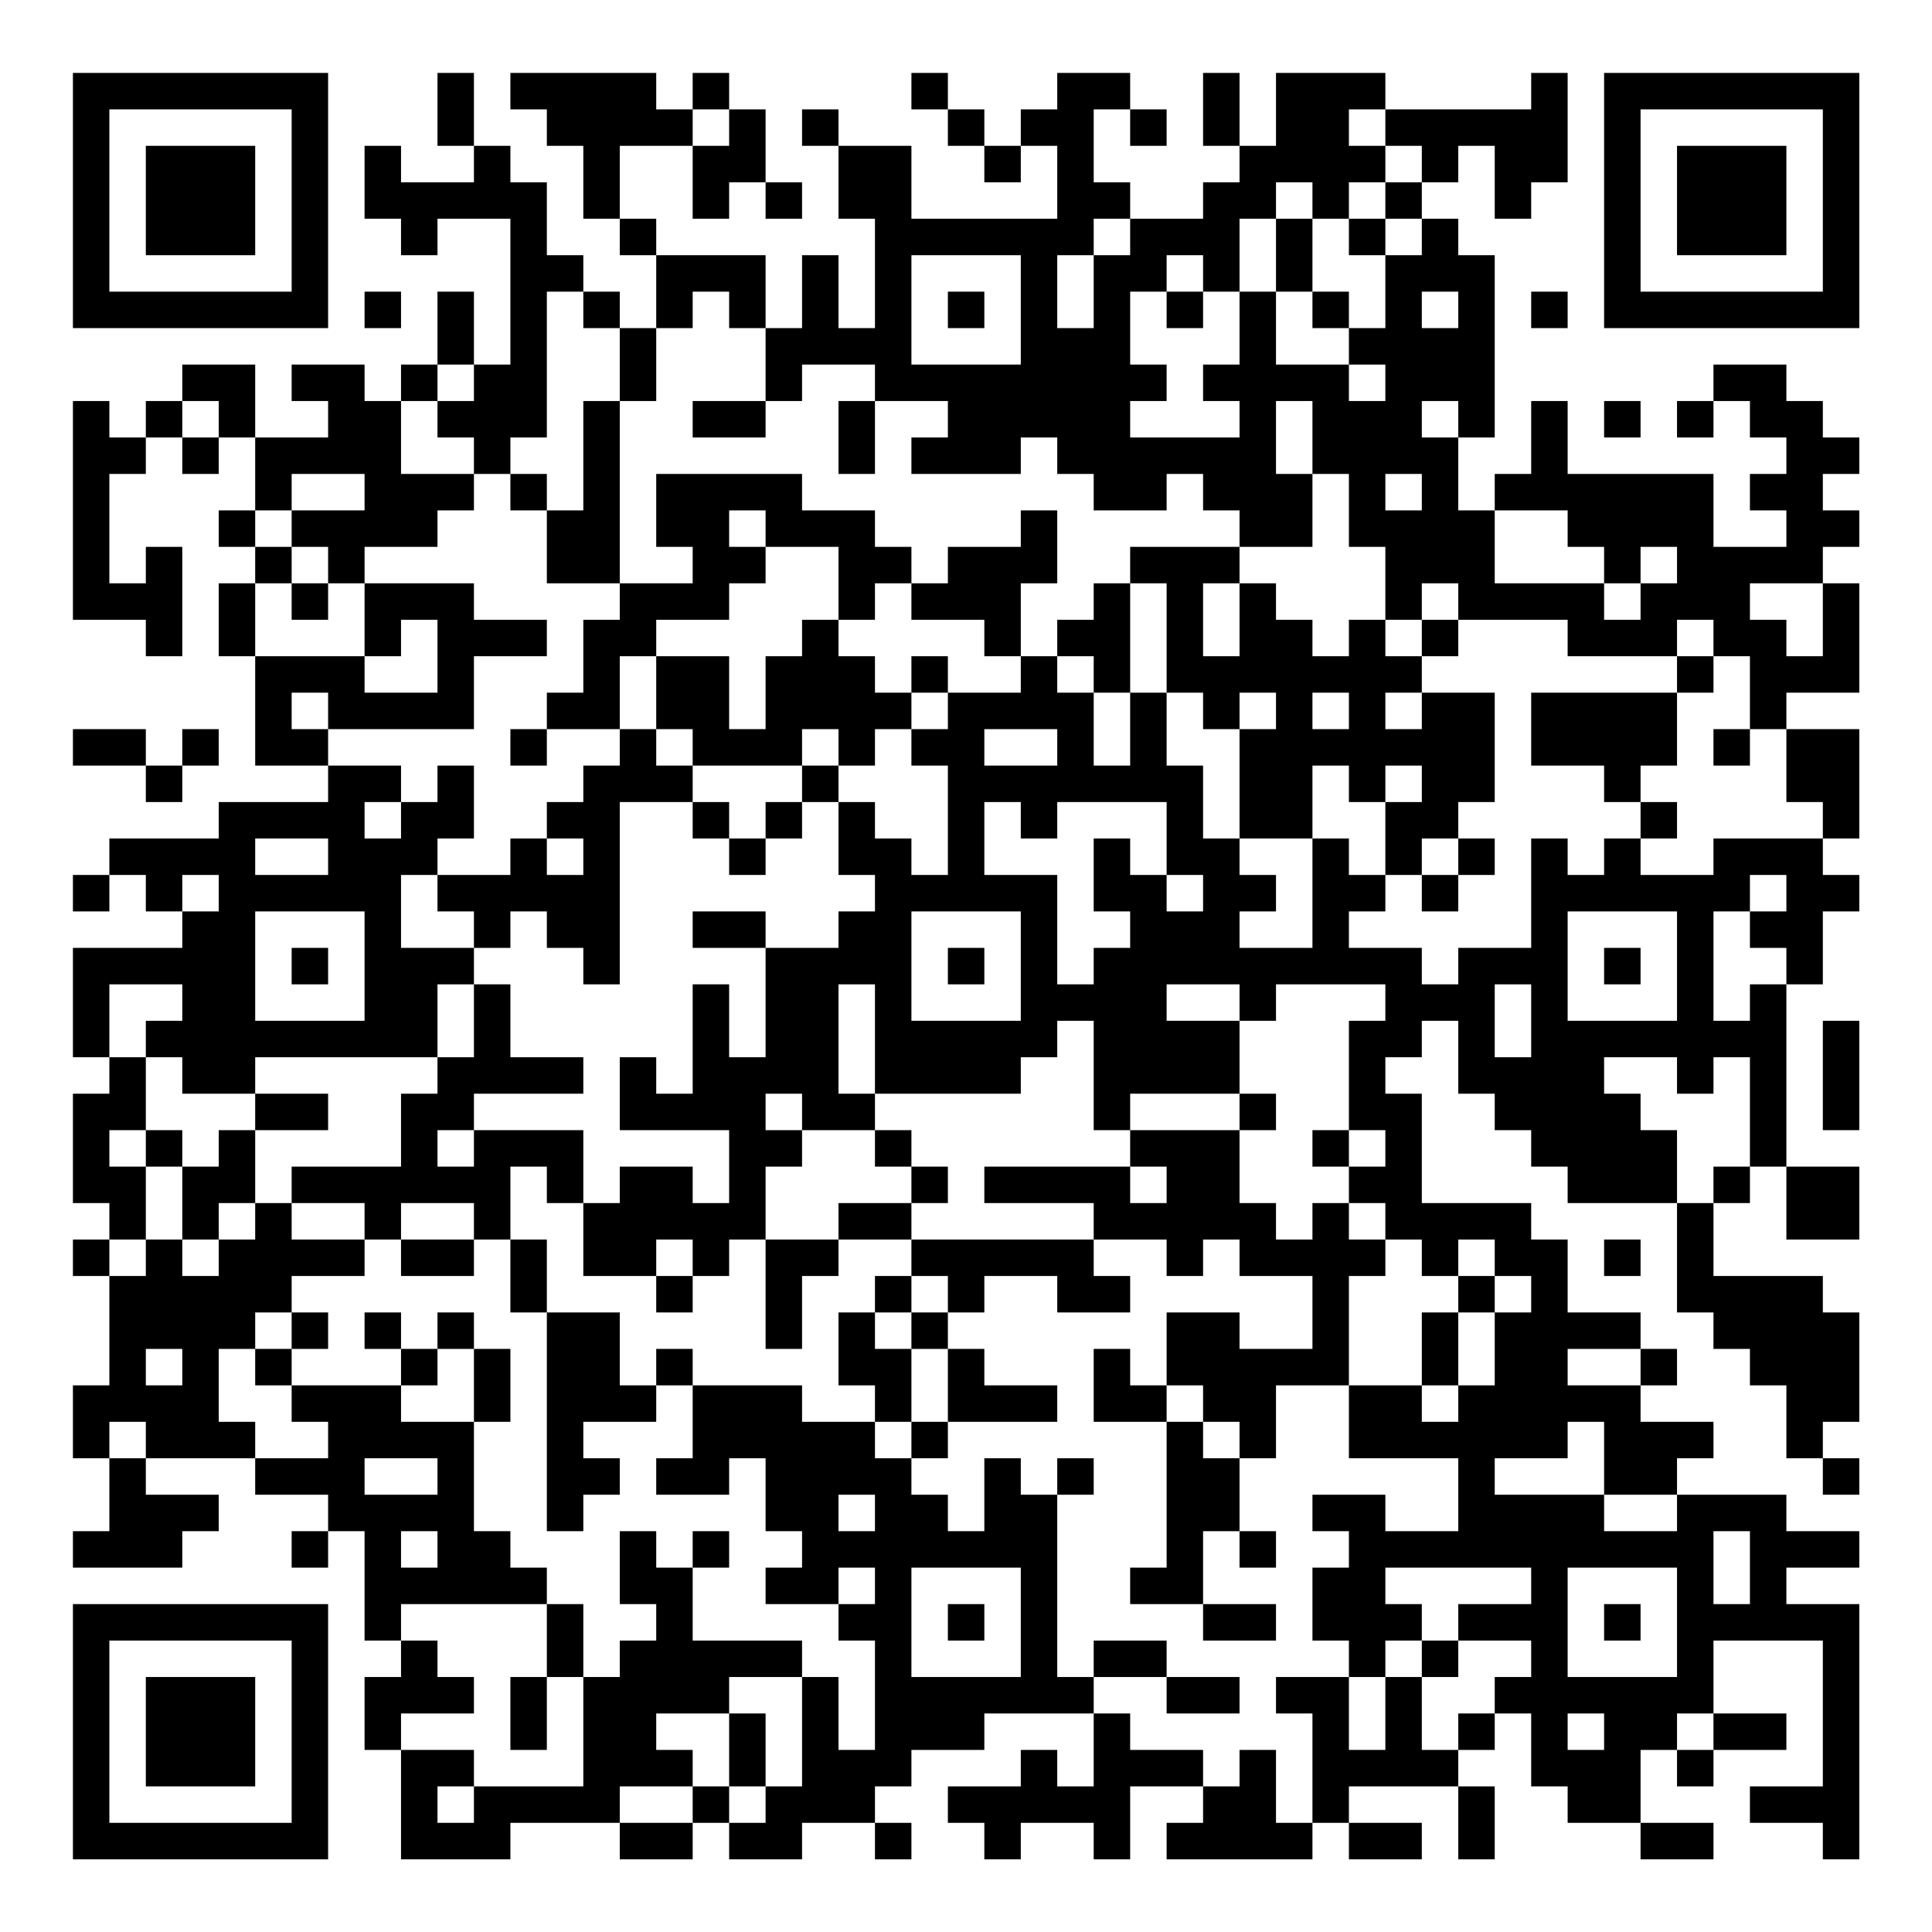 <?xml version="1.0" encoding="UTF-8"?>
<svg xmlns="http://www.w3.org/2000/svg" version="1.1" width="200" height="200" viewBox="0 0 200 200"><rect x="0" y="0" width="200" height="200" fill="#ffffff"/><g transform="scale(3.774)"><g transform="translate(2,2)"><path fill-rule="evenodd" d="M10 0L10 2L11 2L11 3L9 3L9 2L8 2L8 4L9 4L9 5L10 5L10 4L12 4L12 8L11 8L11 6L10 6L10 8L9 8L9 9L8 9L8 8L6 8L6 9L7 9L7 10L5 10L5 8L3 8L3 9L2 9L2 10L1 10L1 9L0 9L0 15L2 15L2 16L3 16L3 13L2 13L2 14L1 14L1 11L2 11L2 10L3 10L3 11L4 11L4 10L5 10L5 12L4 12L4 13L5 13L5 14L4 14L4 16L5 16L5 19L7 19L7 20L4 20L4 21L1 21L1 22L0 22L0 23L1 23L1 22L2 22L2 23L3 23L3 24L0 24L0 27L1 27L1 28L0 28L0 31L1 31L1 32L0 32L0 33L1 33L1 36L0 36L0 38L1 38L1 40L0 40L0 41L3 41L3 40L4 40L4 39L2 39L2 38L5 38L5 39L7 39L7 40L6 40L6 41L7 41L7 40L8 40L8 43L9 43L9 44L8 44L8 46L9 46L9 49L12 49L12 48L15 48L15 49L17 49L17 48L18 48L18 49L20 49L20 48L22 48L22 49L23 49L23 48L22 48L22 47L23 47L23 46L25 46L25 45L28 45L28 47L27 47L27 46L26 46L26 47L24 47L24 48L25 48L25 49L26 49L26 48L28 48L28 49L29 49L29 47L31 47L31 48L30 48L30 49L34 49L34 48L35 48L35 49L37 49L37 48L35 48L35 47L38 47L38 49L39 49L39 47L38 47L38 46L39 46L39 45L40 45L40 47L41 47L41 48L43 48L43 49L45 49L45 48L43 48L43 46L44 46L44 47L45 47L45 46L47 46L47 45L45 45L45 43L48 43L48 47L46 47L46 48L48 48L48 49L49 49L49 42L47 42L47 41L49 41L49 40L47 40L47 39L44 39L44 38L45 38L45 37L43 37L43 36L44 36L44 35L43 35L43 34L41 34L41 32L40 32L40 31L37 31L37 28L36 28L36 27L37 27L37 26L38 26L38 28L39 28L39 29L40 29L40 30L41 30L41 31L44 31L44 34L45 34L45 35L46 35L46 36L47 36L47 38L48 38L48 39L49 39L49 38L48 38L48 37L49 37L49 34L48 34L48 33L45 33L45 31L46 31L46 30L47 30L47 32L49 32L49 30L47 30L47 25L48 25L48 23L49 23L49 22L48 22L48 21L49 21L49 18L47 18L47 17L49 17L49 14L48 14L48 13L49 13L49 12L48 12L48 11L49 11L49 10L48 10L48 9L47 9L47 8L45 8L45 9L44 9L44 10L45 10L45 9L46 9L46 10L47 10L47 11L46 11L46 12L47 12L47 13L45 13L45 11L41 11L41 9L40 9L40 11L39 11L39 12L38 12L38 10L39 10L39 5L38 5L38 4L37 4L37 3L38 3L38 2L39 2L39 4L40 4L40 3L41 3L41 0L40 0L40 1L36 1L36 0L33 0L33 2L32 2L32 0L31 0L31 2L32 2L32 3L31 3L31 4L29 4L29 3L28 3L28 1L29 1L29 2L30 2L30 1L29 1L29 0L27 0L27 1L26 1L26 2L25 2L25 1L24 1L24 0L23 0L23 1L24 1L24 2L25 2L25 3L26 3L26 2L27 2L27 4L23 4L23 2L21 2L21 1L20 1L20 2L21 2L21 4L22 4L22 7L21 7L21 5L20 5L20 7L19 7L19 5L16 5L16 4L15 4L15 2L17 2L17 4L18 4L18 3L19 3L19 4L20 4L20 3L19 3L19 1L18 1L18 0L17 0L17 1L16 1L16 0L12 0L12 1L13 1L13 2L14 2L14 4L15 4L15 5L16 5L16 7L15 7L15 6L14 6L14 5L13 5L13 3L12 3L12 2L11 2L11 0ZM17 1L17 2L18 2L18 1ZM35 1L35 2L36 2L36 3L35 3L35 4L34 4L34 3L33 3L33 4L32 4L32 6L31 6L31 5L30 5L30 6L29 6L29 8L30 8L30 9L29 9L29 10L32 10L32 9L31 9L31 8L32 8L32 6L33 6L33 8L35 8L35 9L36 9L36 8L35 8L35 7L36 7L36 5L37 5L37 4L36 4L36 3L37 3L37 2L36 2L36 1ZM28 4L28 5L27 5L27 7L28 7L28 5L29 5L29 4ZM33 4L33 6L34 6L34 7L35 7L35 6L34 6L34 4ZM35 4L35 5L36 5L36 4ZM23 5L23 8L26 8L26 5ZM8 6L8 7L9 7L9 6ZM13 6L13 10L12 10L12 11L11 11L11 10L10 10L10 9L11 9L11 8L10 8L10 9L9 9L9 11L11 11L11 12L10 12L10 13L8 13L8 14L7 14L7 13L6 13L6 12L8 12L8 11L6 11L6 12L5 12L5 13L6 13L6 14L5 14L5 16L8 16L8 17L10 17L10 15L9 15L9 16L8 16L8 14L11 14L11 15L13 15L13 16L11 16L11 18L7 18L7 17L6 17L6 18L7 18L7 19L9 19L9 20L8 20L8 21L9 21L9 20L10 20L10 19L11 19L11 21L10 21L10 22L9 22L9 24L11 24L11 25L10 25L10 27L5 27L5 28L3 28L3 27L2 27L2 26L3 26L3 25L1 25L1 27L2 27L2 29L1 29L1 30L2 30L2 32L1 32L1 33L2 33L2 32L3 32L3 33L4 33L4 32L5 32L5 31L6 31L6 32L8 32L8 33L6 33L6 34L5 34L5 35L4 35L4 37L5 37L5 38L7 38L7 37L6 37L6 36L9 36L9 37L11 37L11 40L12 40L12 41L13 41L13 42L9 42L9 43L10 43L10 44L11 44L11 45L9 45L9 46L11 46L11 47L10 47L10 48L11 48L11 47L14 47L14 44L15 44L15 43L16 43L16 42L15 42L15 40L16 40L16 41L17 41L17 43L20 43L20 44L18 44L18 45L16 45L16 46L17 46L17 47L15 47L15 48L17 48L17 47L18 47L18 48L19 48L19 47L20 47L20 44L21 44L21 46L22 46L22 43L21 43L21 42L22 42L22 41L21 41L21 42L19 42L19 41L20 41L20 40L19 40L19 38L18 38L18 39L16 39L16 38L17 38L17 36L20 36L20 37L22 37L22 38L23 38L23 39L24 39L24 40L25 40L25 38L26 38L26 39L27 39L27 44L28 44L28 45L29 45L29 46L31 46L31 47L32 47L32 46L33 46L33 48L34 48L34 45L33 45L33 44L35 44L35 46L36 46L36 44L37 44L37 46L38 46L38 45L39 45L39 44L40 44L40 43L38 43L38 42L40 42L40 41L36 41L36 42L37 42L37 43L36 43L36 44L35 44L35 43L34 43L34 41L35 41L35 40L34 40L34 39L36 39L36 40L38 40L38 38L35 38L35 36L37 36L37 37L38 37L38 36L39 36L39 34L40 34L40 33L39 33L39 32L38 32L38 33L37 33L37 32L36 32L36 31L35 31L35 30L36 30L36 29L35 29L35 26L36 26L36 25L33 25L33 26L32 26L32 25L30 25L30 26L32 26L32 28L29 28L29 29L28 29L28 26L27 26L27 27L26 27L26 28L22 28L22 25L21 25L21 28L22 28L22 29L20 29L20 28L19 28L19 29L20 29L20 30L19 30L19 32L18 32L18 33L17 33L17 32L16 32L16 33L14 33L14 31L15 31L15 30L17 30L17 31L18 31L18 29L15 29L15 27L16 27L16 28L17 28L17 25L18 25L18 27L19 27L19 24L21 24L21 23L22 23L22 22L21 22L21 20L22 20L22 21L23 21L23 22L24 22L24 19L23 19L23 18L24 18L24 17L26 17L26 16L27 16L27 17L28 17L28 19L29 19L29 17L30 17L30 19L31 19L31 21L32 21L32 22L33 22L33 23L32 23L32 24L34 24L34 21L35 21L35 22L36 22L36 23L35 23L35 24L37 24L37 25L38 25L38 24L40 24L40 21L41 21L41 22L42 22L42 21L43 21L43 22L45 22L45 21L48 21L48 20L47 20L47 18L46 18L46 16L45 16L45 15L44 15L44 16L41 16L41 15L38 15L38 14L37 14L37 15L36 15L36 13L35 13L35 11L34 11L34 9L33 9L33 11L34 11L34 13L32 13L32 12L31 12L31 11L30 11L30 12L28 12L28 11L27 11L27 10L26 10L26 11L23 11L23 10L24 10L24 9L22 9L22 8L20 8L20 9L19 9L19 7L18 7L18 6L17 6L17 7L16 7L16 9L15 9L15 7L14 7L14 6ZM24 6L24 7L25 7L25 6ZM30 6L30 7L31 7L31 6ZM37 6L37 7L38 7L38 6ZM40 6L40 7L41 7L41 6ZM3 9L3 10L4 10L4 9ZM14 9L14 12L13 12L13 11L12 11L12 12L13 12L13 14L15 14L15 15L14 15L14 17L13 17L13 18L12 18L12 19L13 19L13 18L15 18L15 19L14 19L14 20L13 20L13 21L12 21L12 22L10 22L10 23L11 23L11 24L12 24L12 23L13 23L13 24L14 24L14 25L15 25L15 20L17 20L17 21L18 21L18 22L19 22L19 21L20 21L20 20L21 20L21 19L22 19L22 18L23 18L23 17L24 17L24 16L23 16L23 17L22 17L22 16L21 16L21 15L22 15L22 14L23 14L23 15L25 15L25 16L26 16L26 14L27 14L27 12L26 12L26 13L24 13L24 14L23 14L23 13L22 13L22 12L20 12L20 11L16 11L16 13L17 13L17 14L15 14L15 9ZM17 9L17 10L19 10L19 9ZM21 9L21 11L22 11L22 9ZM37 9L37 10L38 10L38 9ZM42 9L42 10L43 10L43 9ZM36 11L36 12L37 12L37 11ZM18 12L18 13L19 13L19 14L18 14L18 15L16 15L16 16L15 16L15 18L16 18L16 19L17 19L17 20L18 20L18 21L19 21L19 20L20 20L20 19L21 19L21 18L20 18L20 19L17 19L17 18L16 18L16 16L18 16L18 18L19 18L19 16L20 16L20 15L21 15L21 13L19 13L19 12ZM39 12L39 14L42 14L42 15L43 15L43 14L44 14L44 13L43 13L43 14L42 14L42 13L41 13L41 12ZM29 13L29 14L28 14L28 15L27 15L27 16L28 16L28 17L29 17L29 14L30 14L30 17L31 17L31 18L32 18L32 21L34 21L34 19L35 19L35 20L36 20L36 22L37 22L37 23L38 23L38 22L39 22L39 21L38 21L38 20L39 20L39 17L37 17L37 16L38 16L38 15L37 15L37 16L36 16L36 15L35 15L35 16L34 16L34 15L33 15L33 14L32 14L32 13ZM6 14L6 15L7 15L7 14ZM31 14L31 16L32 16L32 14ZM46 14L46 15L47 15L47 16L48 16L48 14ZM44 16L44 17L40 17L40 19L42 19L42 20L43 20L43 21L44 21L44 20L43 20L43 19L44 19L44 17L45 17L45 16ZM32 17L32 18L33 18L33 17ZM34 17L34 18L35 18L35 17ZM36 17L36 18L37 18L37 17ZM0 18L0 19L2 19L2 20L3 20L3 19L4 19L4 18L3 18L3 19L2 19L2 18ZM25 18L25 19L27 19L27 18ZM45 18L45 19L46 19L46 18ZM36 19L36 20L37 20L37 19ZM25 20L25 22L27 22L27 25L28 25L28 24L29 24L29 23L28 23L28 21L29 21L29 22L30 22L30 23L31 23L31 22L30 22L30 20L27 20L27 21L26 21L26 20ZM5 21L5 22L7 22L7 21ZM13 21L13 22L14 22L14 21ZM37 21L37 22L38 22L38 21ZM3 22L3 23L4 23L4 22ZM46 22L46 23L45 23L45 26L46 26L46 25L47 25L47 24L46 24L46 23L47 23L47 22ZM5 23L5 26L8 26L8 23ZM17 23L17 24L19 24L19 23ZM23 23L23 26L26 26L26 23ZM41 23L41 26L44 26L44 23ZM6 24L6 25L7 25L7 24ZM24 24L24 25L25 25L25 24ZM42 24L42 25L43 25L43 24ZM11 25L11 27L10 27L10 28L9 28L9 30L6 30L6 31L8 31L8 32L9 32L9 33L11 33L11 32L12 32L12 34L13 34L13 40L14 40L14 39L15 39L15 38L14 38L14 37L16 37L16 36L17 36L17 35L16 35L16 36L15 36L15 34L13 34L13 32L12 32L12 30L13 30L13 31L14 31L14 29L11 29L11 28L14 28L14 27L12 27L12 25ZM39 25L39 27L40 27L40 25ZM48 26L48 29L49 29L49 26ZM42 27L42 28L43 28L43 29L44 29L44 31L45 31L45 30L46 30L46 27L45 27L45 28L44 28L44 27ZM5 28L5 29L4 29L4 30L3 30L3 29L2 29L2 30L3 30L3 32L4 32L4 31L5 31L5 29L7 29L7 28ZM32 28L32 29L29 29L29 30L25 30L25 31L28 31L28 32L23 32L23 31L24 31L24 30L23 30L23 29L22 29L22 30L23 30L23 31L21 31L21 32L19 32L19 35L20 35L20 33L21 33L21 32L23 32L23 33L22 33L22 34L21 34L21 36L22 36L22 37L23 37L23 38L24 38L24 37L27 37L27 36L25 36L25 35L24 35L24 34L25 34L25 33L27 33L27 34L29 34L29 33L28 33L28 32L30 32L30 33L31 33L31 32L32 32L32 33L34 33L34 35L32 35L32 34L30 34L30 36L29 36L29 35L28 35L28 37L30 37L30 41L29 41L29 42L31 42L31 43L33 43L33 42L31 42L31 40L32 40L32 41L33 41L33 40L32 40L32 38L33 38L33 36L35 36L35 33L36 33L36 32L35 32L35 31L34 31L34 32L33 32L33 31L32 31L32 29L33 29L33 28ZM10 29L10 30L11 30L11 29ZM34 29L34 30L35 30L35 29ZM29 30L29 31L30 31L30 30ZM9 31L9 32L11 32L11 31ZM42 32L42 33L43 33L43 32ZM16 33L16 34L17 34L17 33ZM23 33L23 34L22 34L22 35L23 35L23 37L24 37L24 35L23 35L23 34L24 34L24 33ZM38 33L38 34L37 34L37 36L38 36L38 34L39 34L39 33ZM6 34L6 35L5 35L5 36L6 36L6 35L7 35L7 34ZM8 34L8 35L9 35L9 36L10 36L10 35L11 35L11 37L12 37L12 35L11 35L11 34L10 34L10 35L9 35L9 34ZM2 35L2 36L3 36L3 35ZM41 35L41 36L43 36L43 35ZM30 36L30 37L31 37L31 38L32 38L32 37L31 37L31 36ZM1 37L1 38L2 38L2 37ZM41 37L41 38L39 38L39 39L42 39L42 40L44 40L44 39L42 39L42 37ZM8 38L8 39L10 39L10 38ZM27 38L27 39L28 39L28 38ZM21 39L21 40L22 40L22 39ZM9 40L9 41L10 41L10 40ZM17 40L17 41L18 41L18 40ZM45 40L45 42L46 42L46 40ZM23 41L23 44L26 44L26 41ZM41 41L41 44L44 44L44 41ZM13 42L13 44L12 44L12 46L13 46L13 44L14 44L14 42ZM24 42L24 43L25 43L25 42ZM42 42L42 43L43 43L43 42ZM28 43L28 44L30 44L30 45L32 45L32 44L30 44L30 43ZM37 43L37 44L38 44L38 43ZM18 45L18 47L19 47L19 45ZM41 45L41 46L42 46L42 45ZM44 45L44 46L45 46L45 45ZM0 0L0 7L7 7L7 0ZM1 1L1 6L6 6L6 1ZM2 2L2 5L5 5L5 2ZM42 0L42 7L49 7L49 0ZM43 1L43 6L48 6L48 1ZM44 2L44 5L47 5L47 2ZM0 42L0 49L7 49L7 42ZM1 43L1 48L6 48L6 43ZM2 44L2 47L5 47L5 44Z" fill="#000000"/></g></g></svg>
